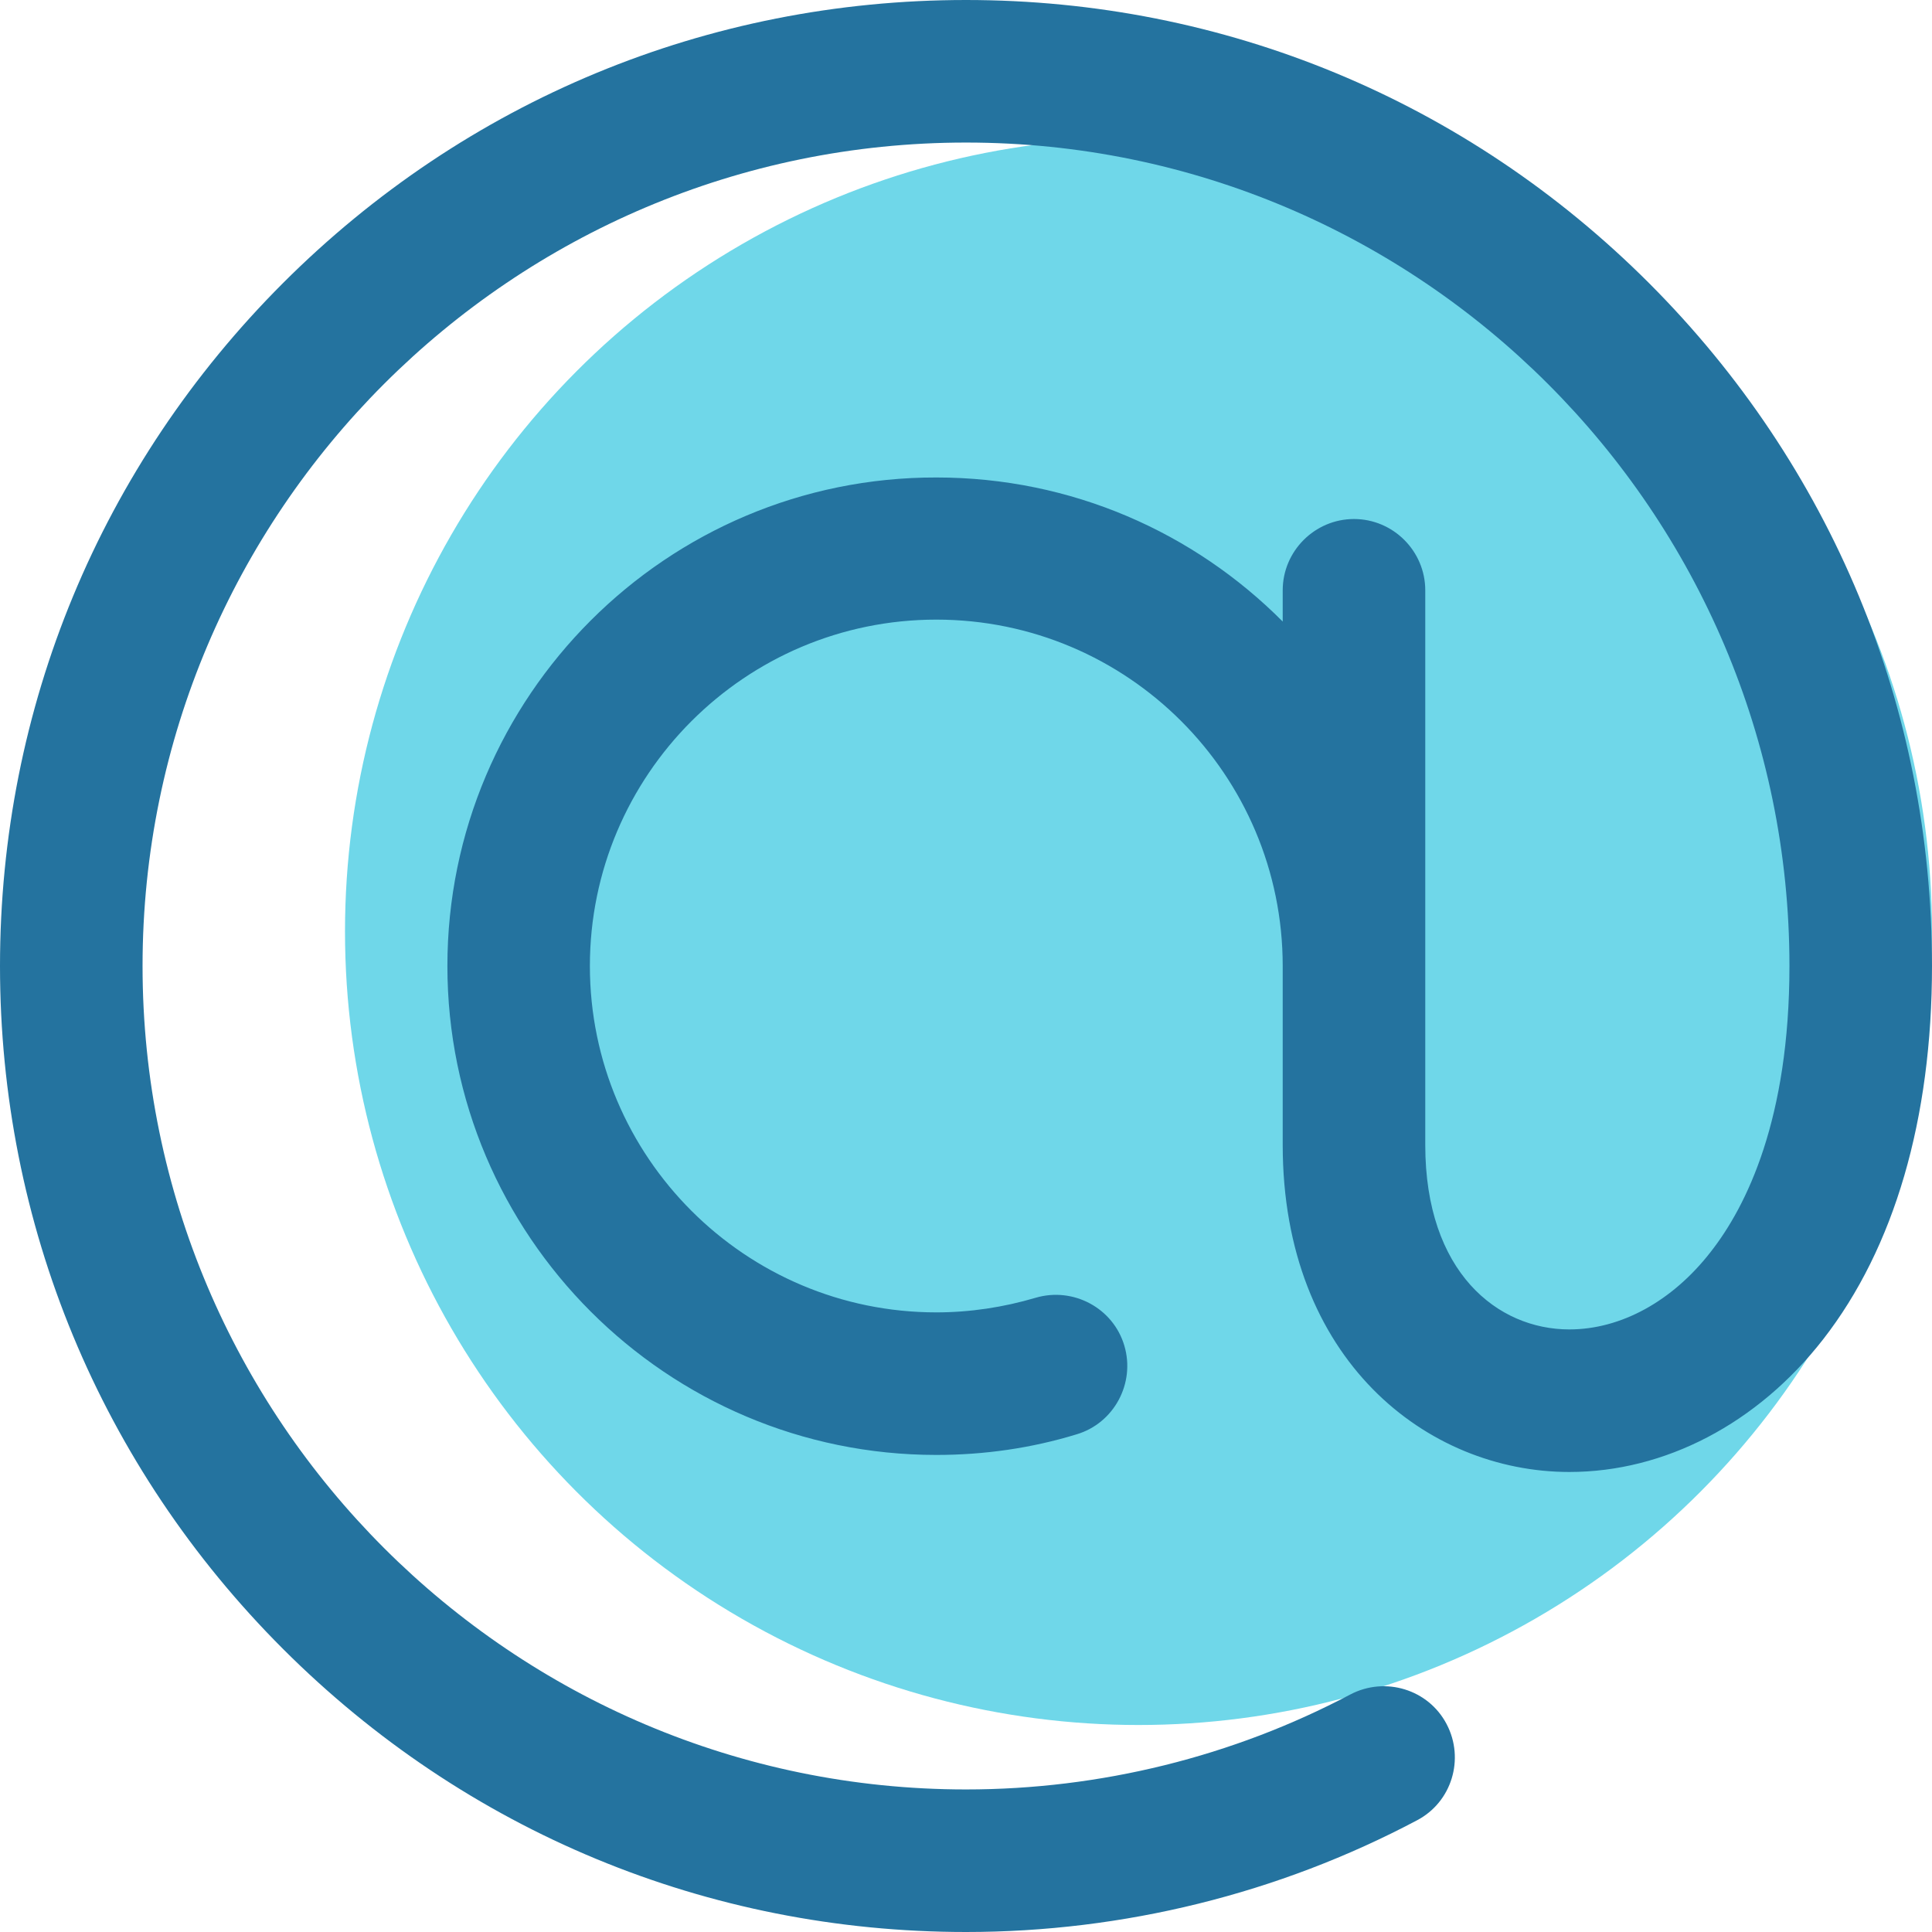 <svg width="28" height="28" viewBox="0 0 28 28" fill="none" xmlns="http://www.w3.org/2000/svg">
<circle cx="16.5" cy="13.5" r="11.5" fill="#6FD7E9"/>
<path d="M23.898 4.102C21.253 1.457 17.741 0 14 0C10.259 0 6.748 1.457 4.102 4.102C1.457 6.748 0 10.259 0 14C0 17.741 1.457 21.253 4.102 23.898C6.748 26.543 10.259 28 14 28C16.278 28 18.533 27.443 20.535 26.382C21.04 26.118 21.23 25.493 20.966 24.988C20.702 24.483 20.076 24.293 19.571 24.557C17.867 25.458 15.945 25.934 14 25.934C7.419 25.934 2.066 20.581 2.066 14C2.066 7.419 7.419 2.066 14 2.066C20.581 2.066 25.934 7.419 25.934 14C25.934 16.215 25.315 17.477 24.793 18.143C24.236 18.86 23.49 19.267 22.744 19.267C21.706 19.267 20.656 18.441 20.656 16.593V8.555C20.656 7.987 20.191 7.522 19.623 7.522C19.055 7.522 18.59 7.987 18.59 8.555V9.008C17.305 7.717 15.532 6.92 13.57 6.92C9.662 6.914 6.484 10.093 6.484 14C6.484 17.907 9.662 21.086 13.57 21.086C14.264 21.086 14.947 20.988 15.601 20.788C16.146 20.627 16.456 20.047 16.295 19.503C16.134 18.957 15.555 18.648 15.01 18.808C14.545 18.946 14.057 19.02 13.57 19.02C10.804 19.02 8.549 16.771 8.549 14C8.549 11.234 10.798 8.98 13.57 8.98C16.341 8.98 18.59 11.229 18.59 14V16.593C18.59 19.703 20.679 21.333 22.744 21.333C24.127 21.333 25.47 20.633 26.422 19.411C27.455 18.085 28 16.215 28 14C28 10.259 26.543 6.748 23.898 4.102Z" fill="#24739F"/>
</svg>
